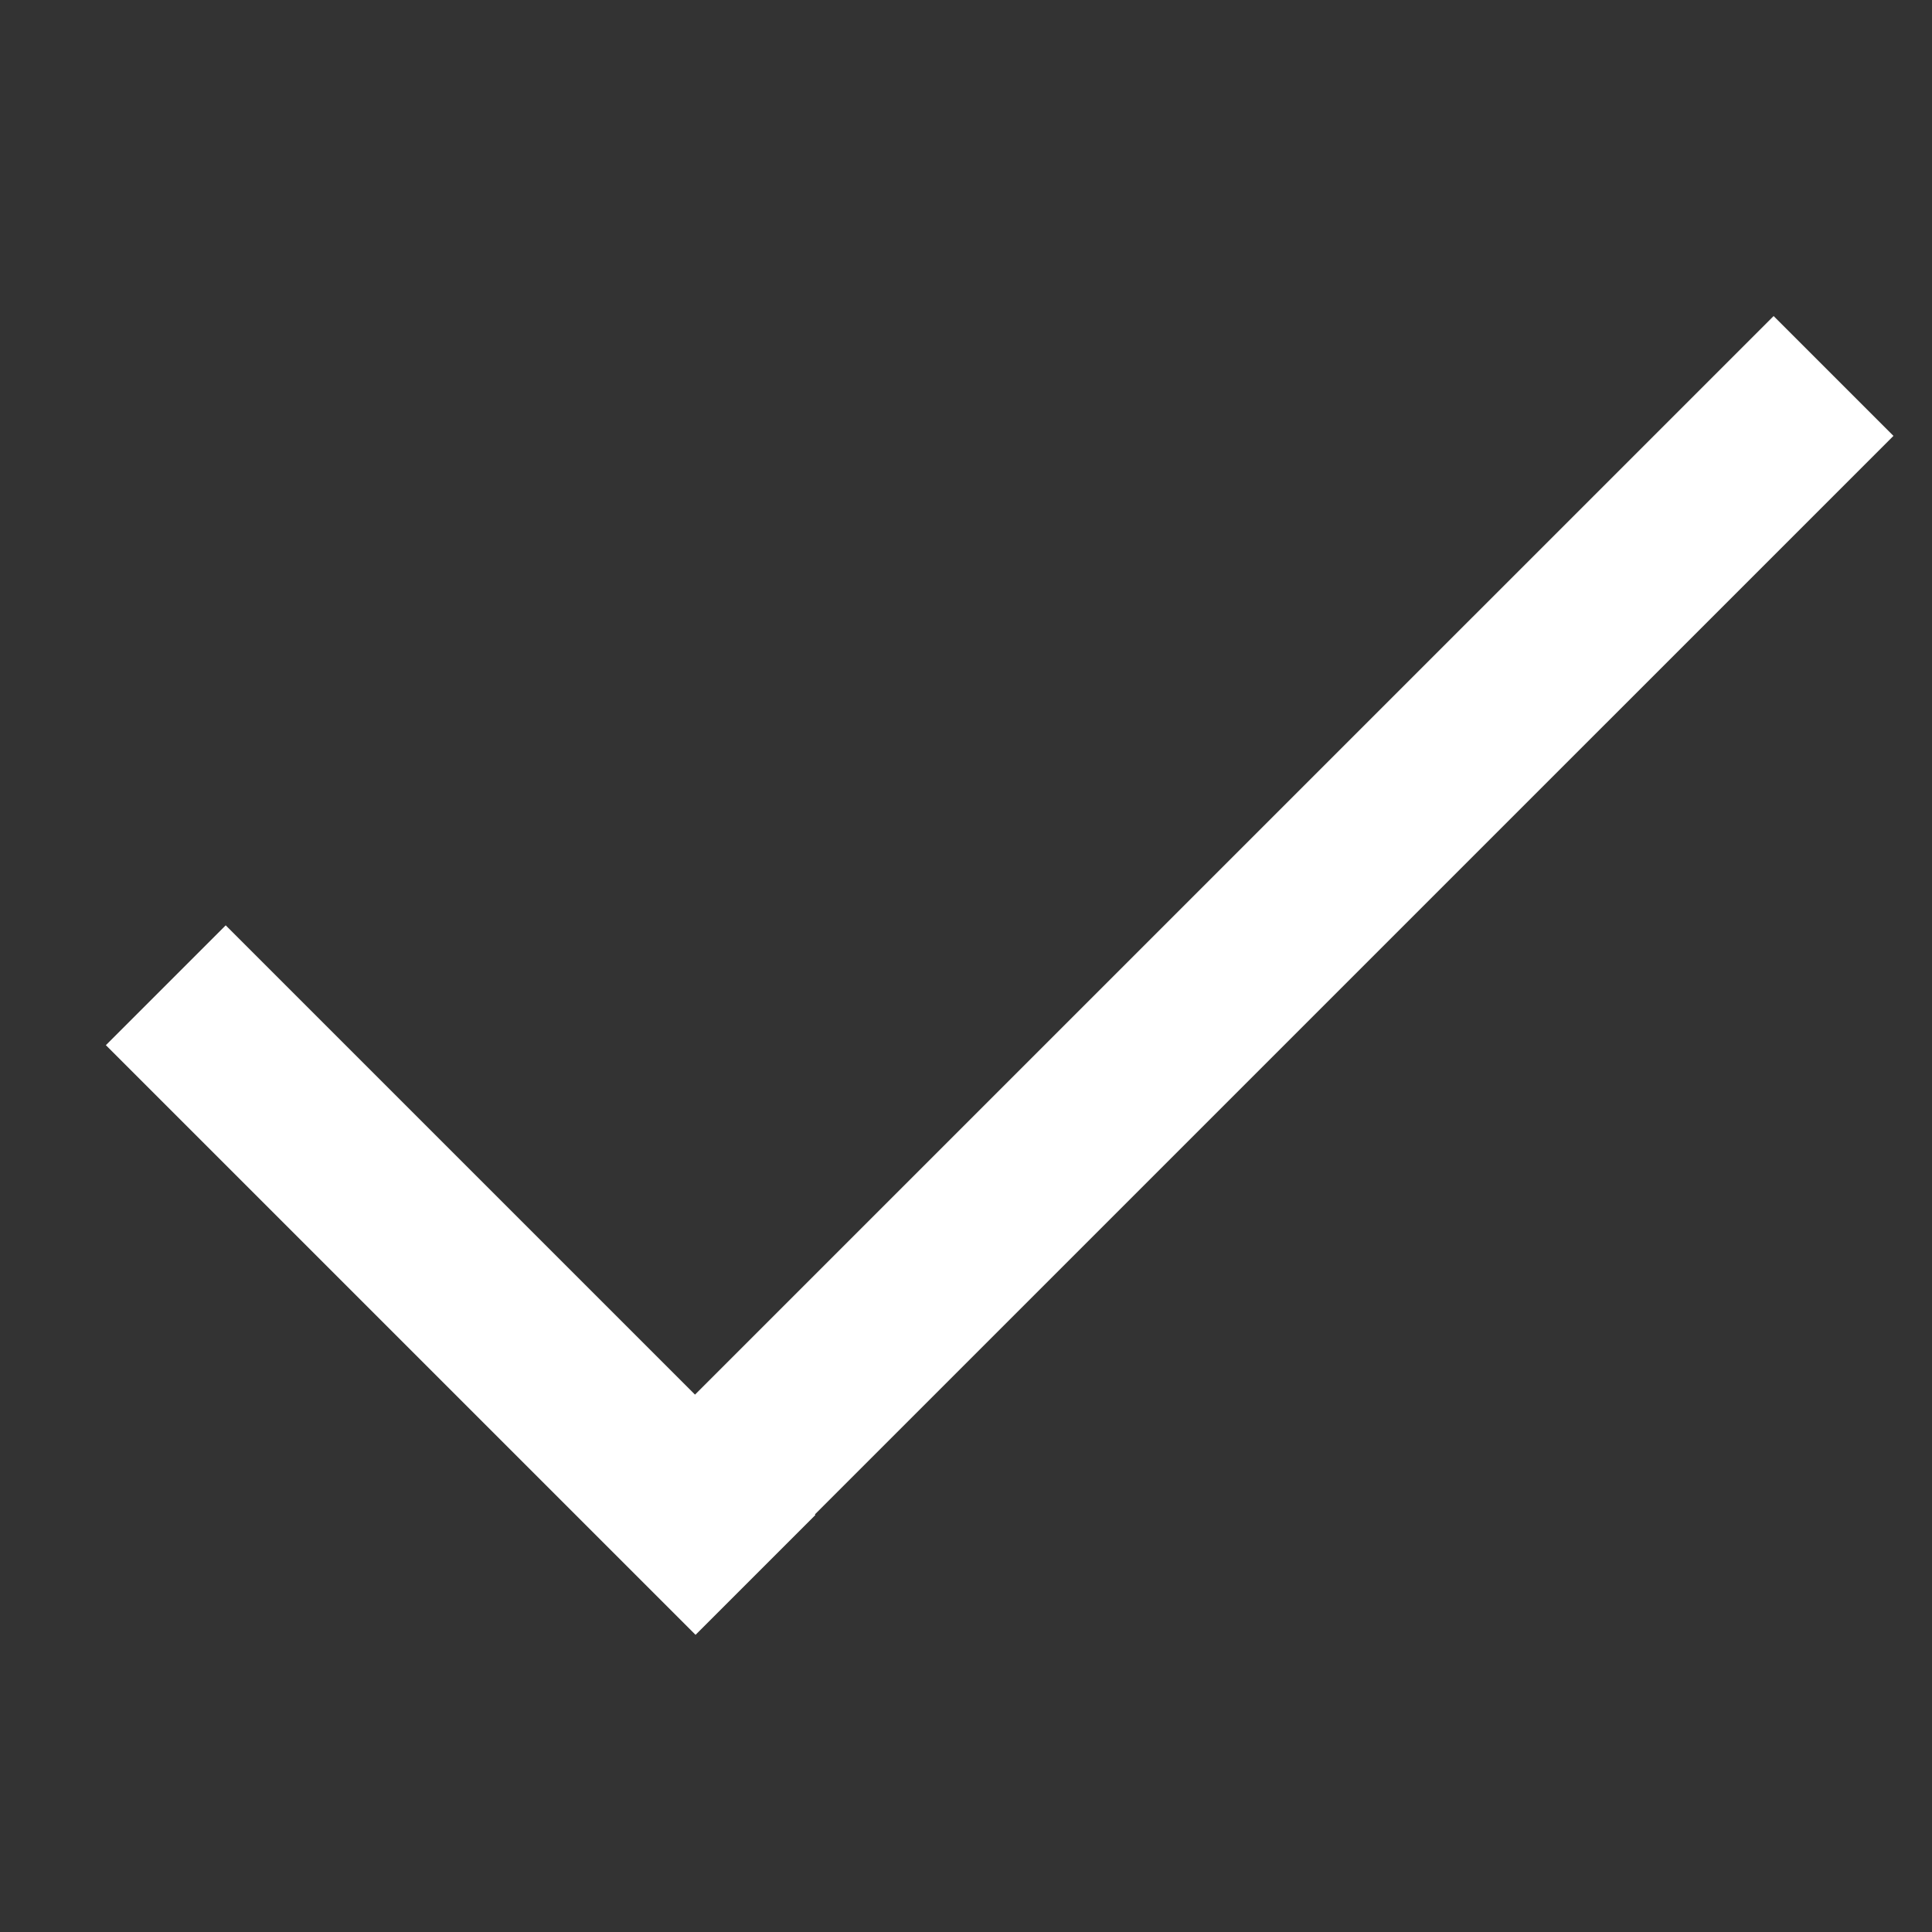 <?xml version="1.0" encoding="UTF-8" standalone="no"?>
<svg width="57px" height="57px" viewBox="0 0 57 57" version="1.1" xmlns="http://www.w3.org/2000/svg" xmlns:xlink="http://www.w3.org/1999/xlink">
    <rect x="0" y="0" width="57" height="57" fill="#333333" stroke="none"/>
    <!-- Generator: Sketch 3.8.3 (29802) - http://www.bohemiancoding.com/sketch -->
    <title>vink</title>
    <desc>Created with Sketch.</desc>
    <defs></defs>
    <g id="Page-1" stroke="none" stroke-width="1" fill="none" fill-rule="evenodd" stroke-linecap="square">
        <g id="vink" stroke="#FFFFFF" stroke-width="5">
            <g id="Group" transform="translate(6, 11)">
                <path d="M15.164,33.022 L46.327,1.86" id="Line"></path>
                <path d="M0.659,19.836 L14.521,33.697" id="Line"></path>
            </g>
        </g>
    </g>
</svg>